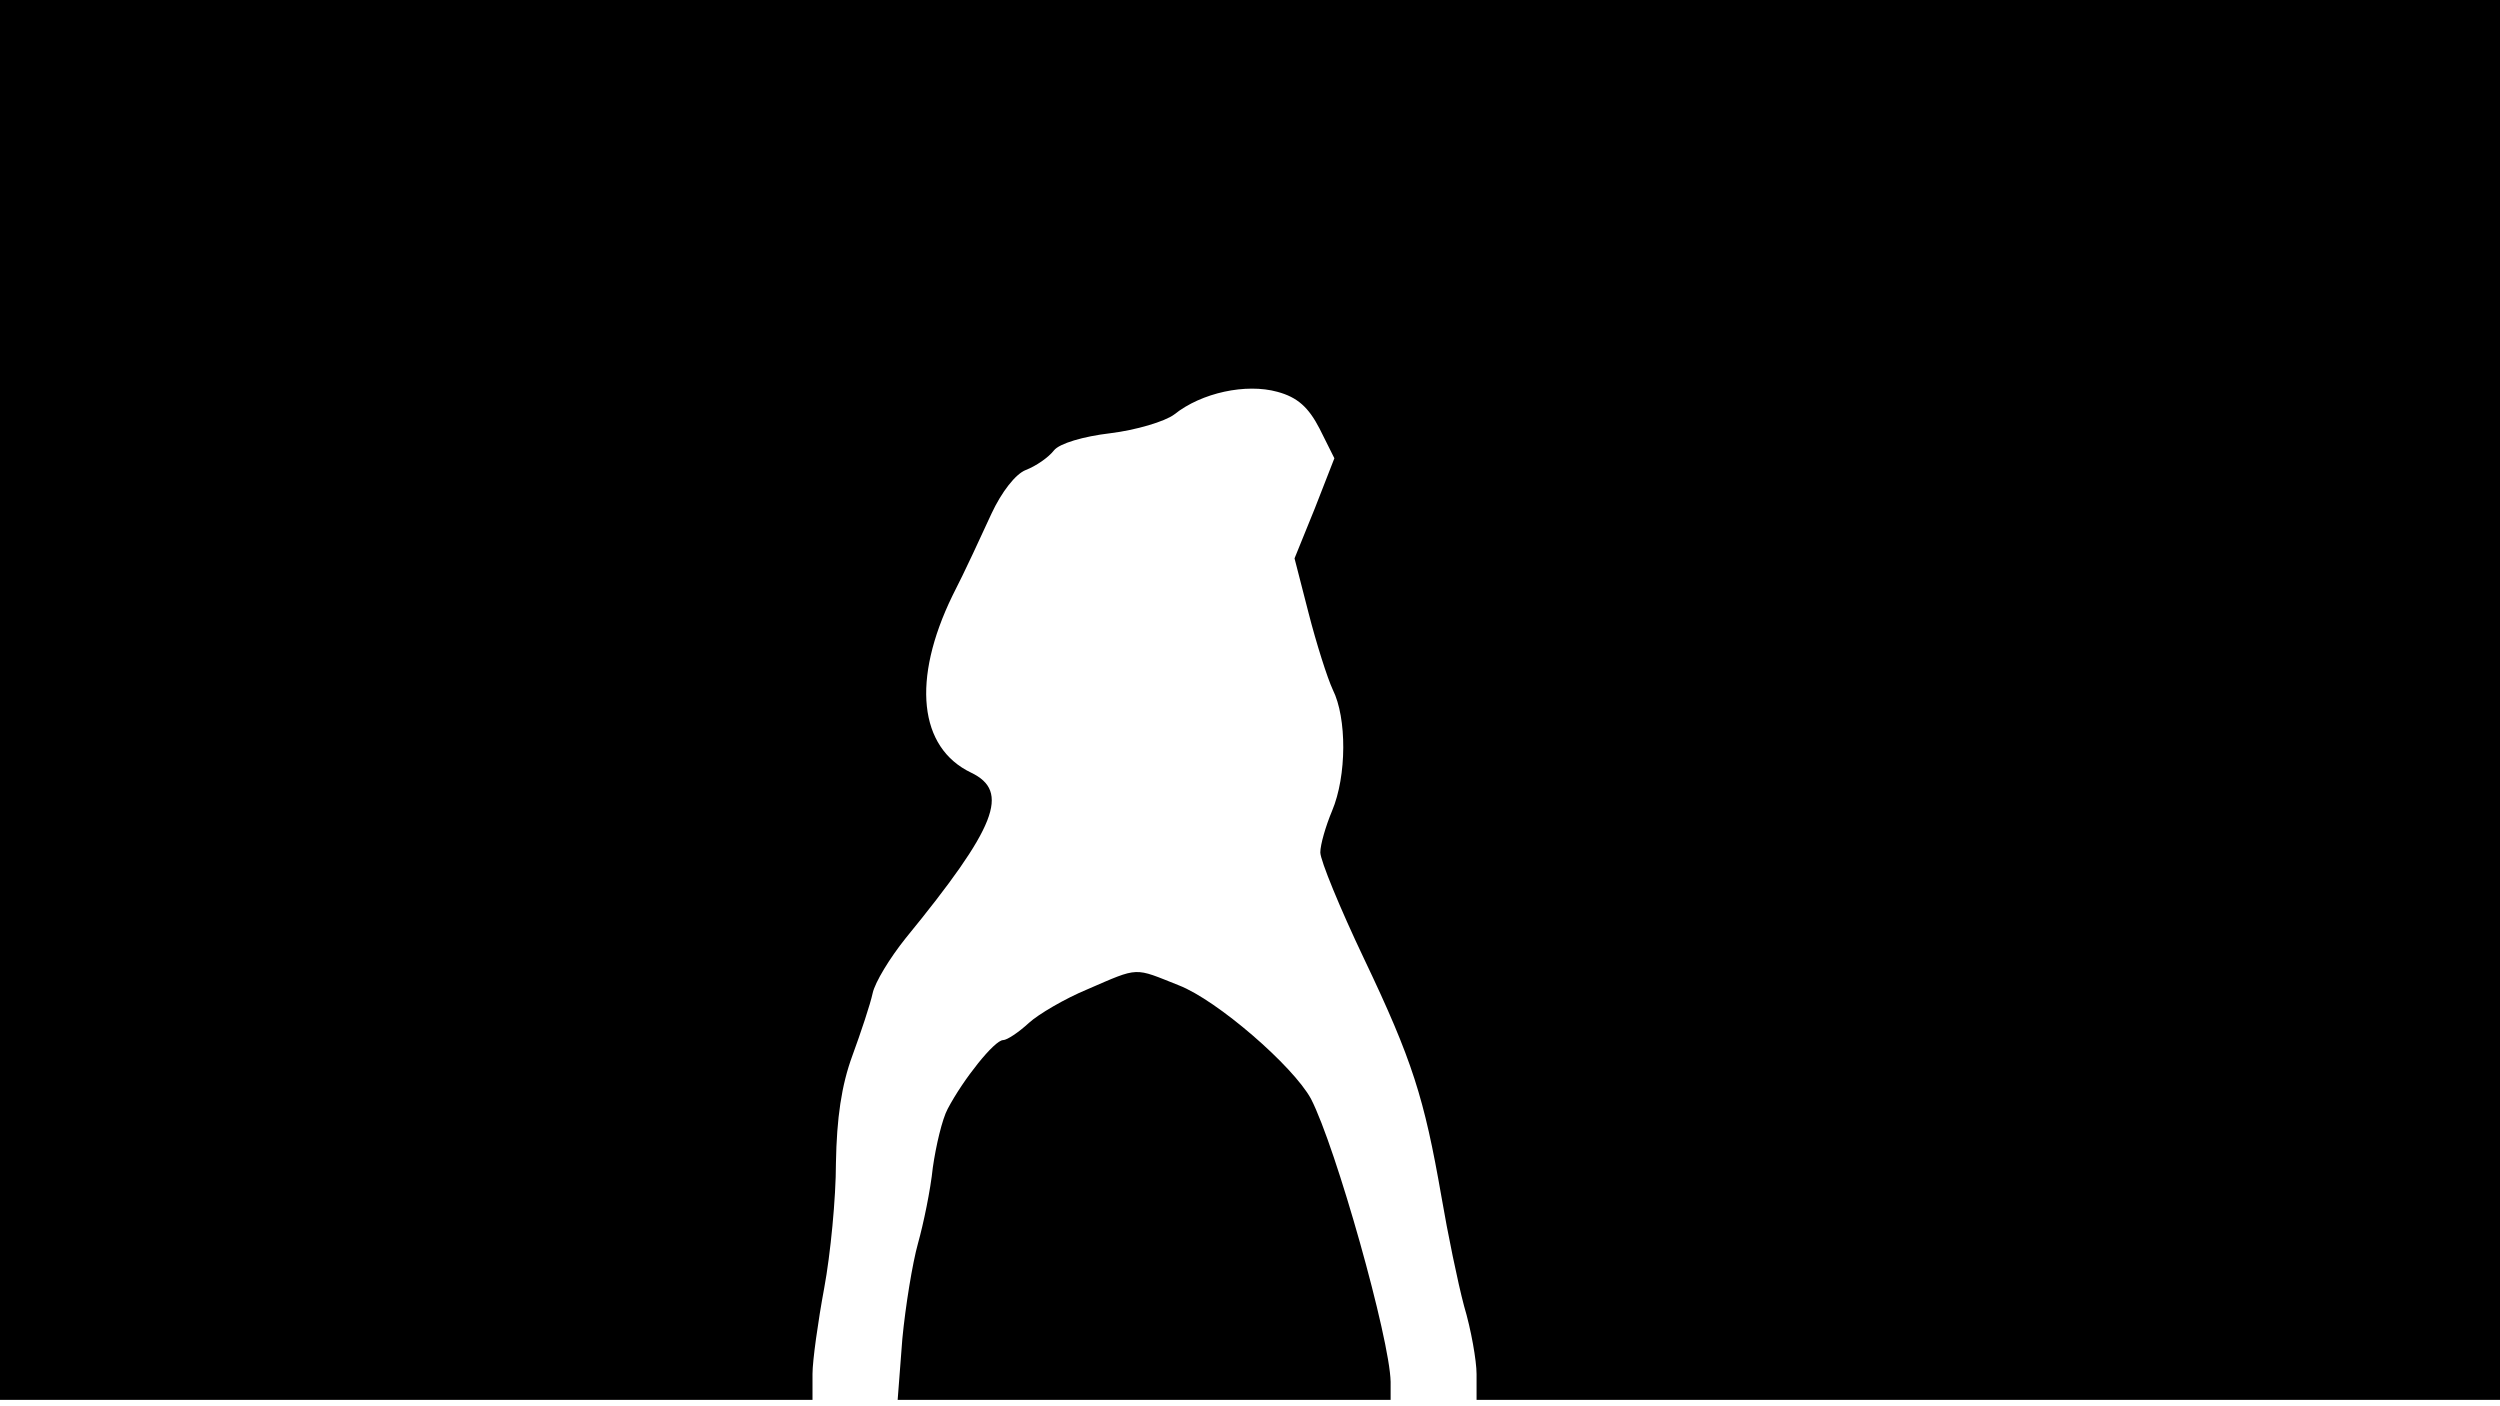 <svg version="1.0" xmlns="http://www.w3.org/2000/svg"
 width="668px" style="transform:scale(1,1.001);" height="375.75px" viewBox="0 0 320 180"
 preserveAspectRatio="xMidYMid meet">
<g transform="translate(0,180) scale(0.1,-0.1)"
fill="#000000" stroke="none">
<path d="M0 905 l0 -895 520 0 520 0 0 33 c0 17 7 67 15 110 8 43 15 115 15 160 1 57 7
99 21 137 11 30 23 66 26 80 3 14 22 45 42 70 117 143 134 188 84 212 -67 32
-76 119 -24 226 16 31 38 79 50 105 13 28 31 51 44 56 13 5 29 16 36 25 7 9
38 18 72 22 33 4 70 15 82 24 35 28 92 40 132 29 26 -7 40 -20 54 -47 l19 -38
-25 -64 -26 -64 18 -70 c10 -39 24 -83 31 -98 18 -36 18 -110 -1 -155 -8 -19
-15 -43 -15 -53 0 -10 25 -71 56 -136 62 -130 77 -178 99 -304 8 -47 21 -110
29 -140 9 -30 16 -70 16 -87 l0 -33 655 0 655 0 0 895 0 895 -1600 0 -1600 0
0 -895z"/>
<path d="M1392 535 c-29 -12 -63 -32 -75 -43 -13 -12 -28 -22 -33 -22 -11 0 -51 -50
-71 -88 -7 -13 -15 -47 -19 -75 -3 -29 -12 -72 -19 -97 -7 -25 -16 -80 -20
-122 l-6 -78 316 0 315 0 0 23 c-1 55 -70 300 -102 362 -23 42 -120 126 -169
145 -58 23 -50 24 -117 -5z"/>
</g>
</svg>
